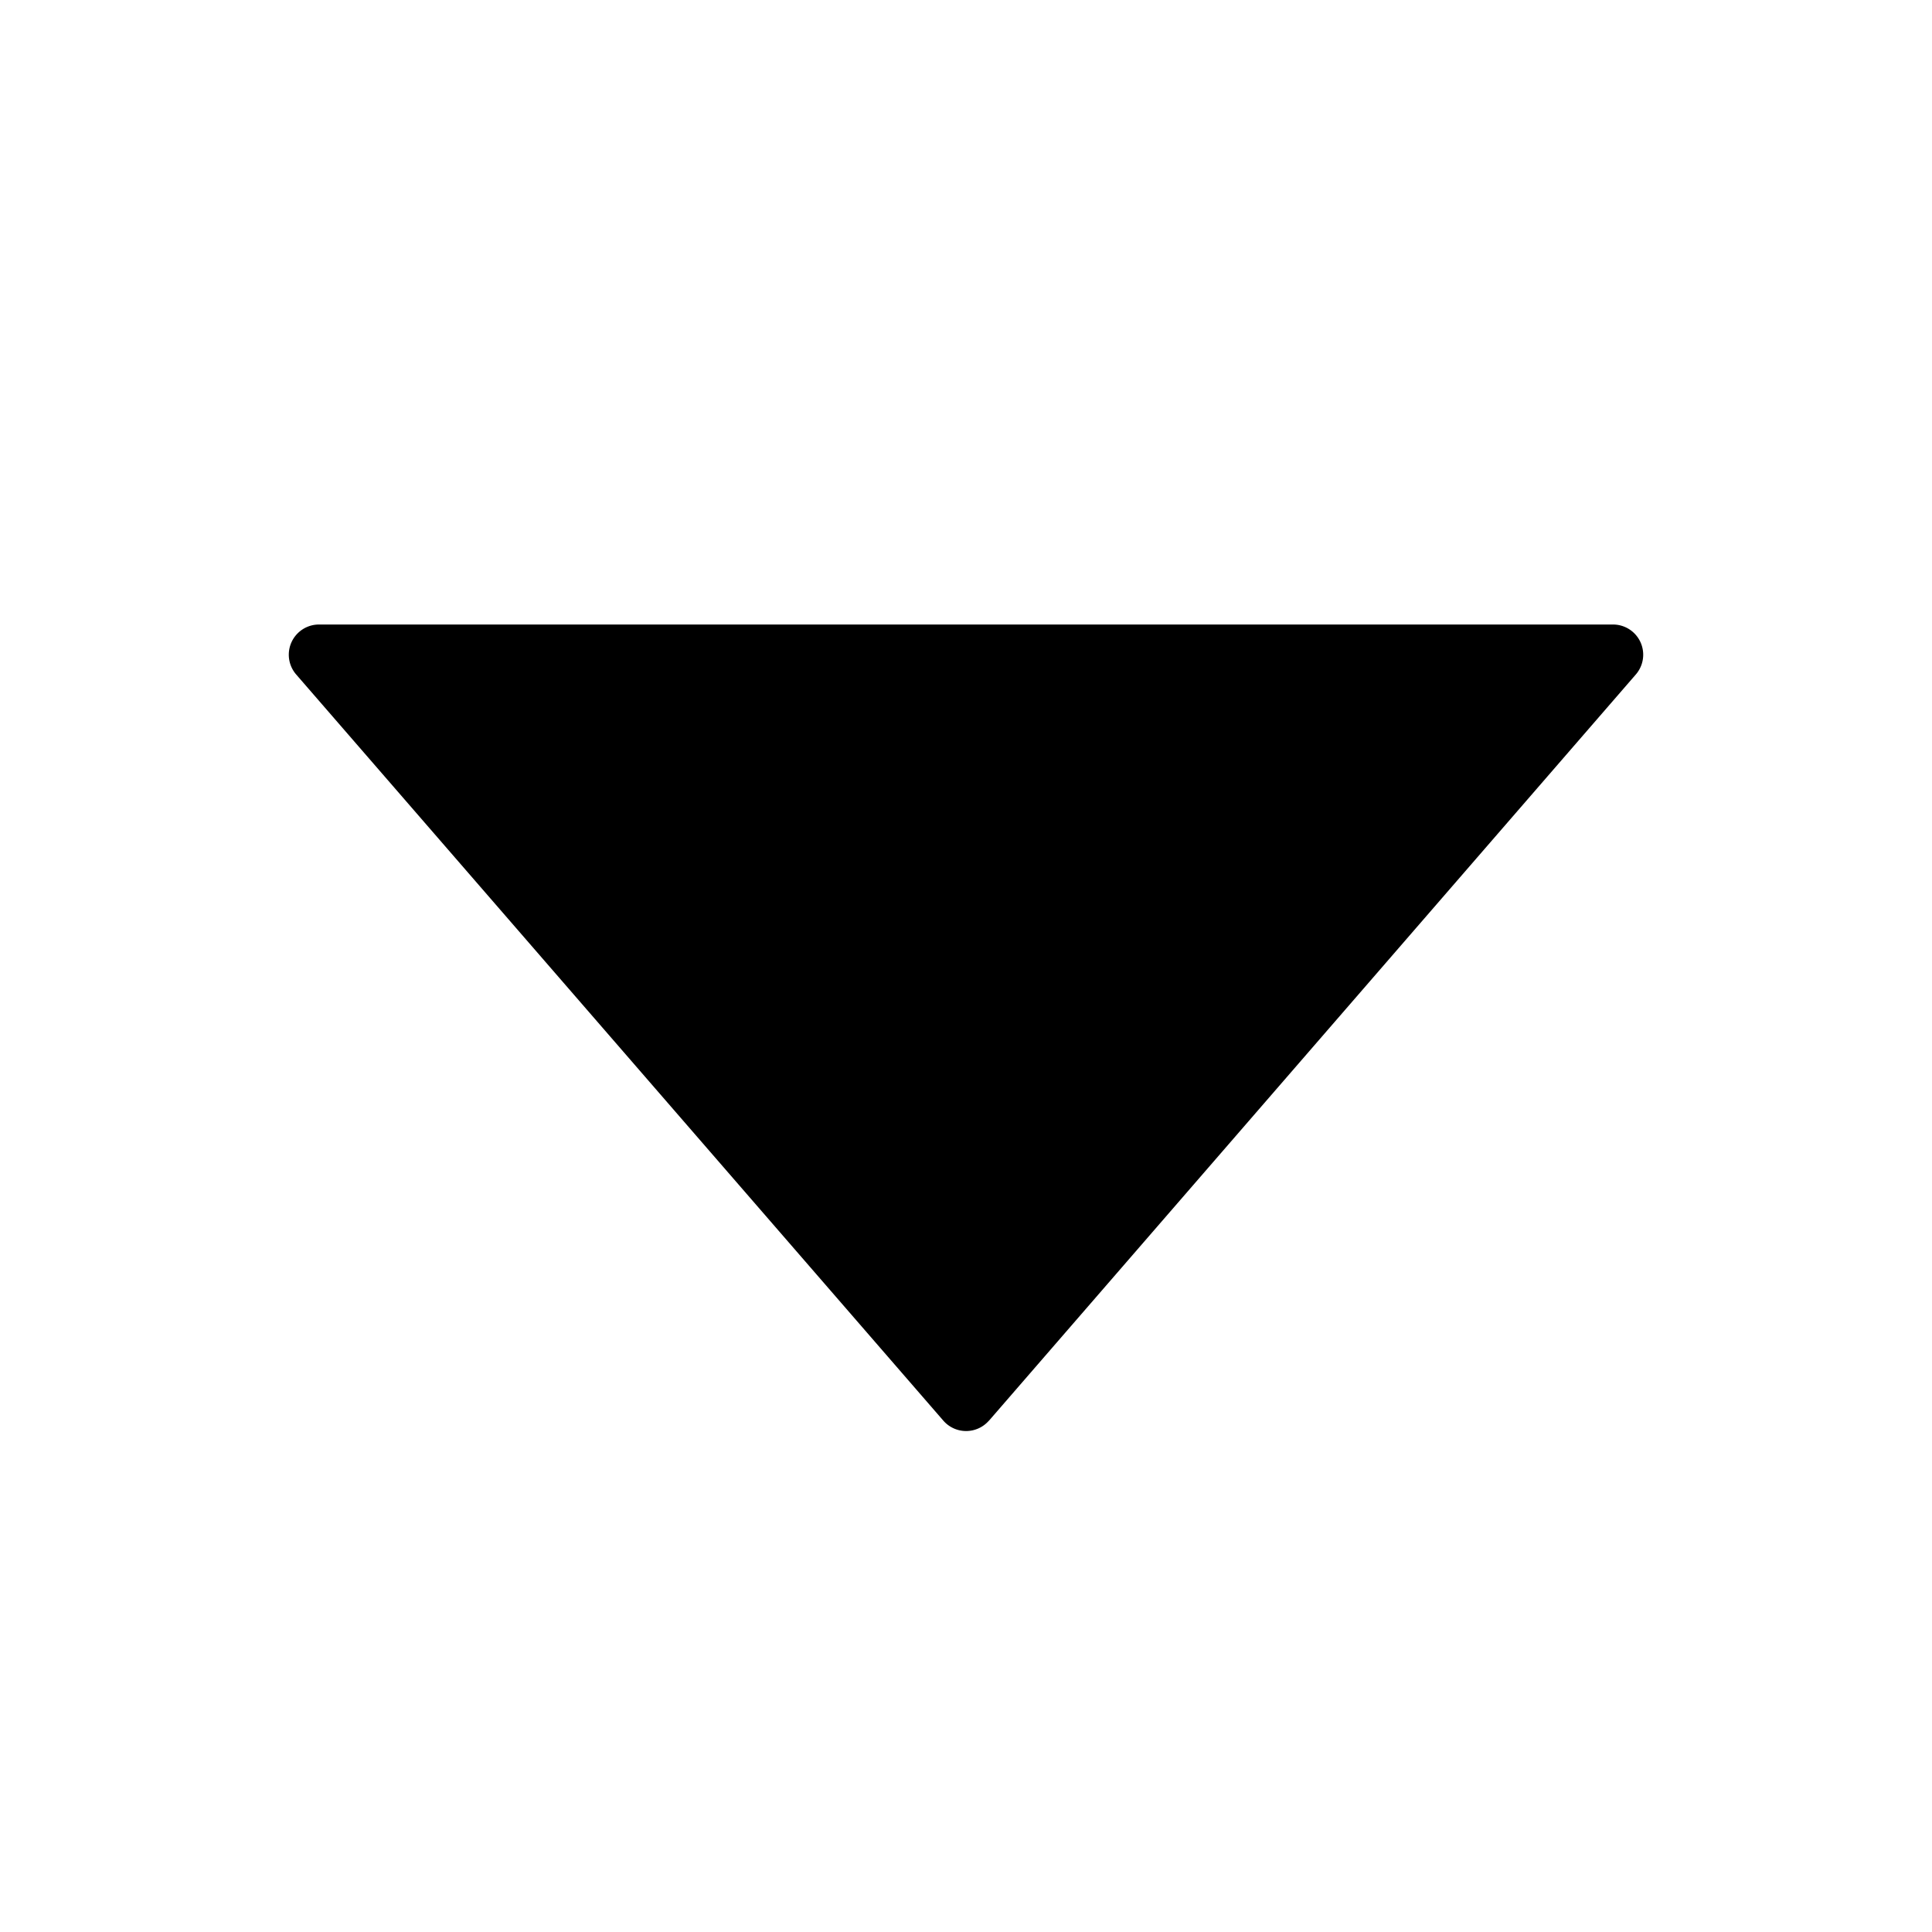 <?xml version="1.0" standalone="no"?><!DOCTYPE svg PUBLIC "-//W3C//DTD SVG 1.1//EN" "http://www.w3.org/Graphics/SVG/1.1/DTD/svg11.dtd"><svg t="1683366931116" class="icon" viewBox="0 0 1024 1024" version="1.1" xmlns="http://www.w3.org/2000/svg" p-id="2550" xmlns:xlink="http://www.w3.org/1999/xlink" width="200" height="200"><path d="M524.096 753.088l342.912-395.584a16 16 0 0 0-12.032-26.496H169.024a16 16 0 0 0-12.032 26.496l343.04 395.52a16 16 0 0 0 24.064 0z" fill="#000000" p-id="2551"></path></svg>
